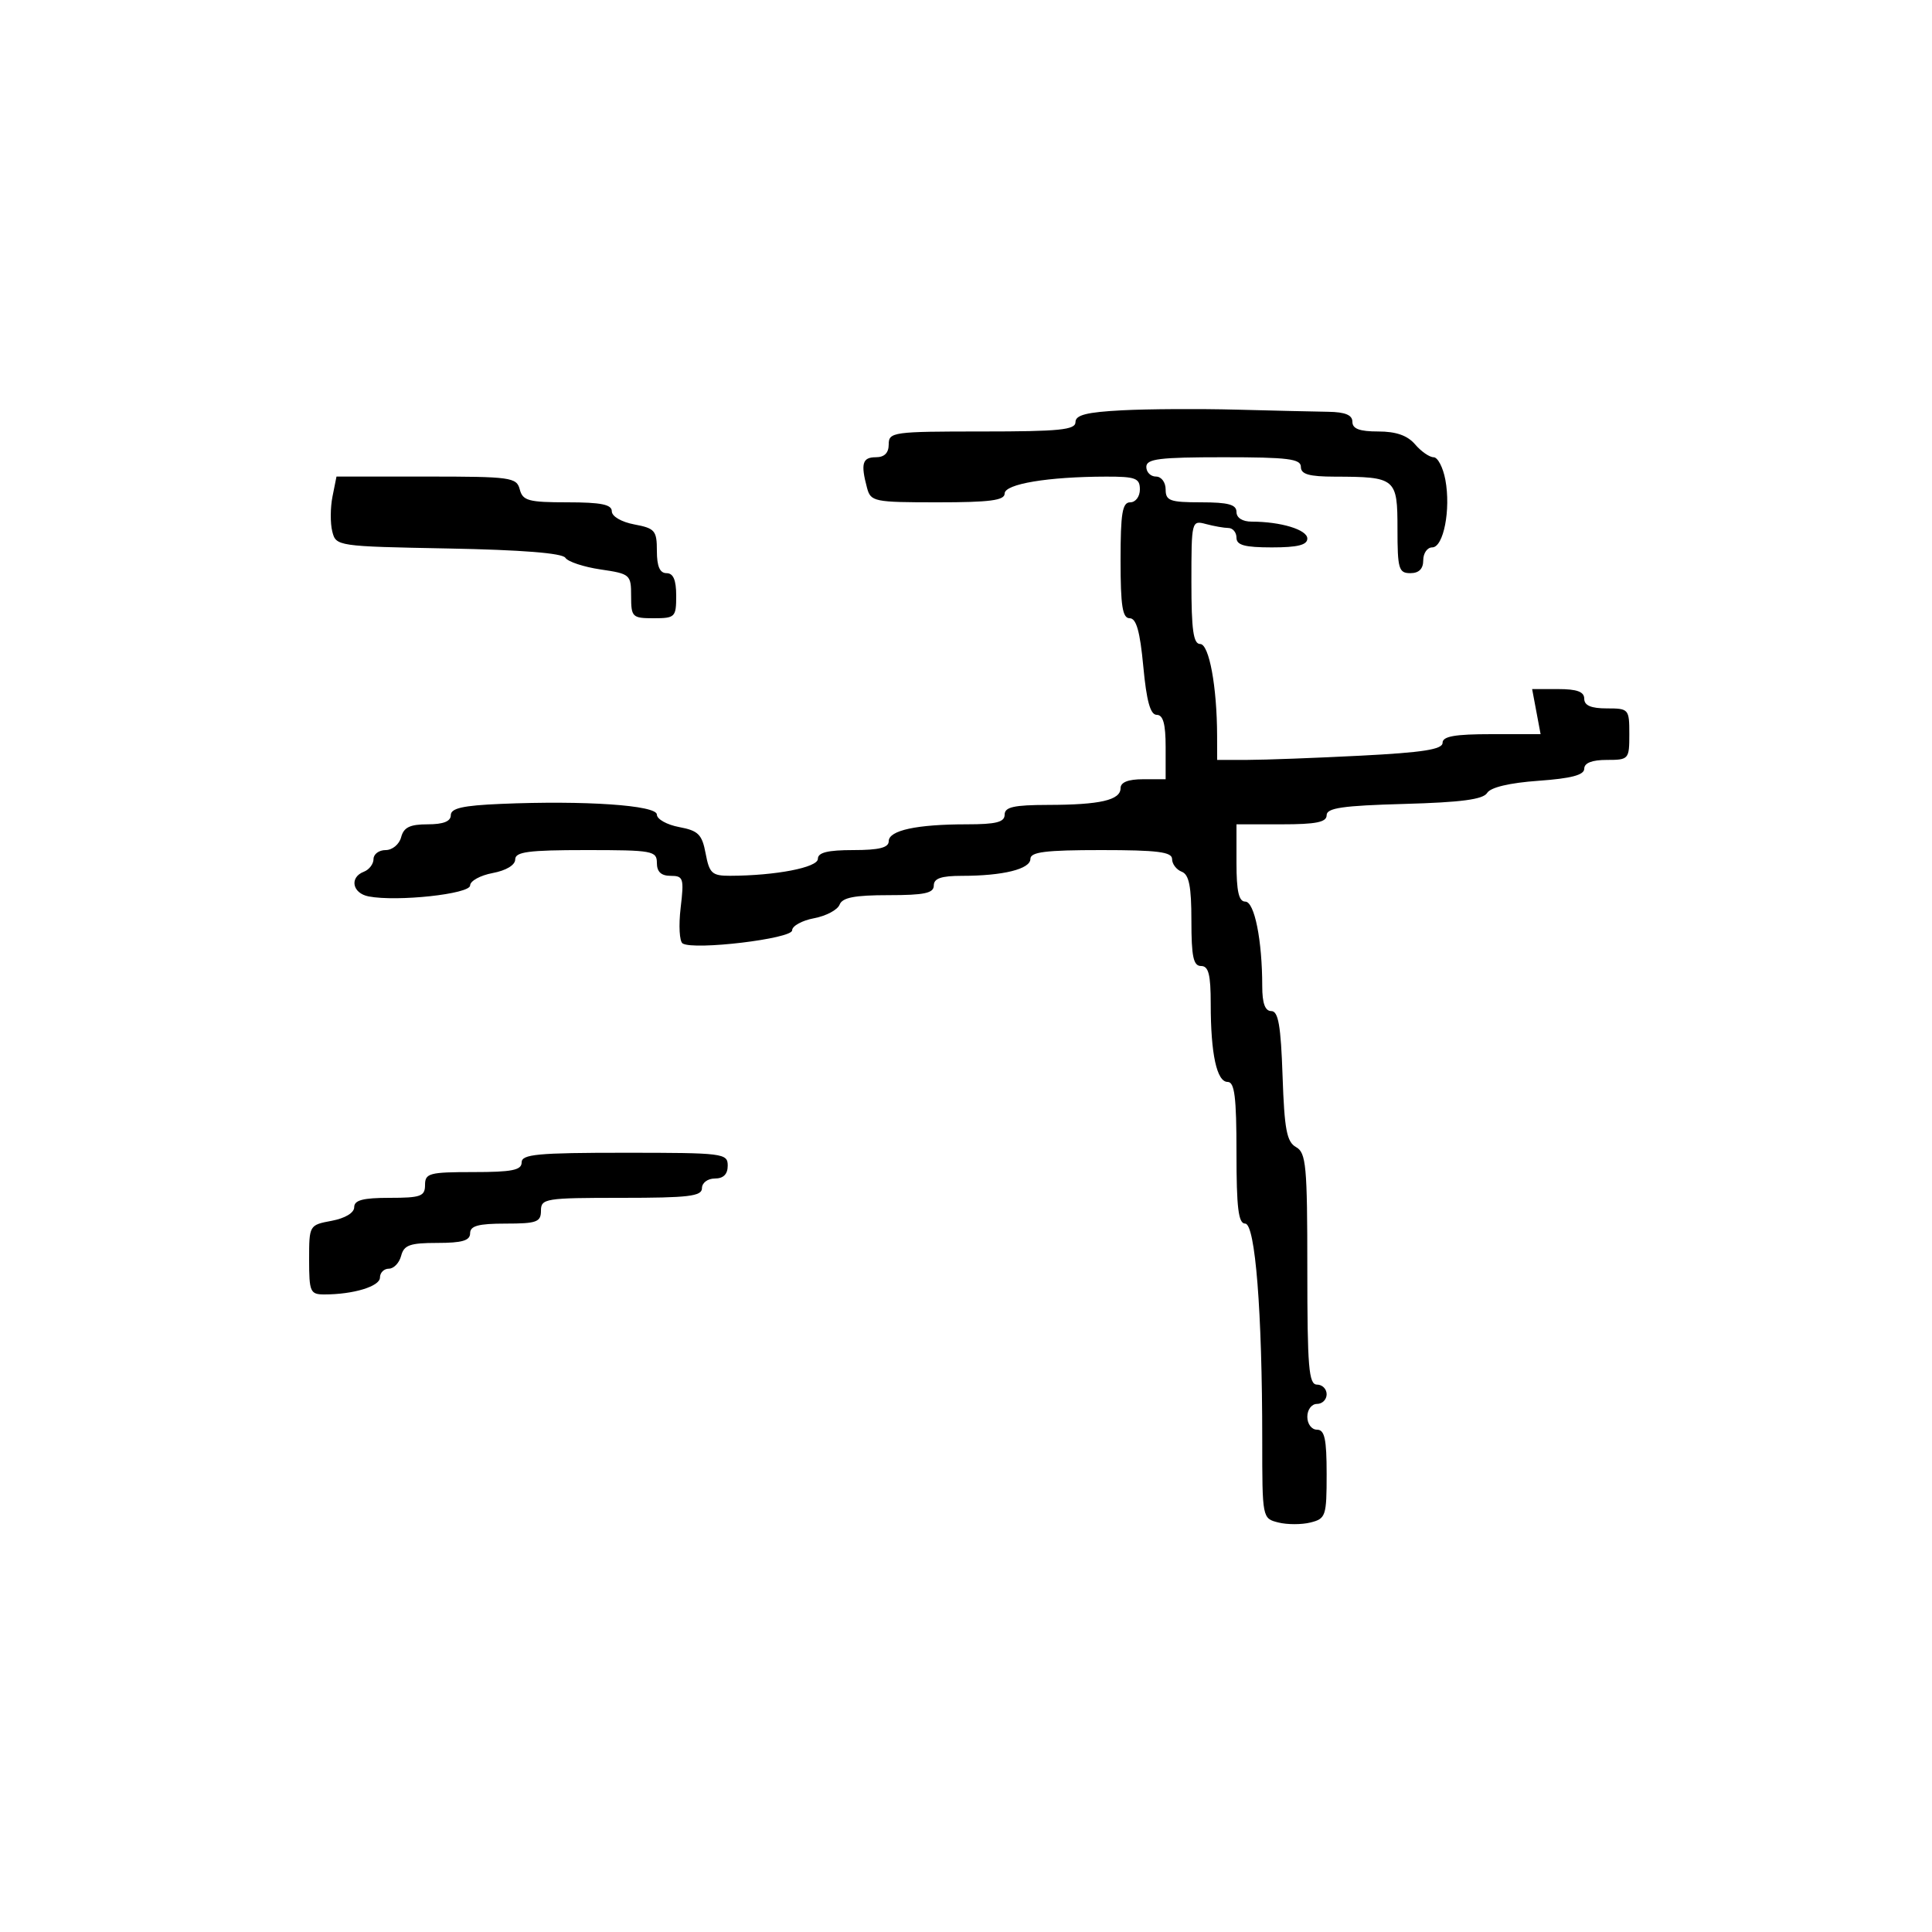 <svg xmlns="http://www.w3.org/2000/svg" width="300" height="300" viewBox="0 0 300 300" version="1.1">
  <defs/>
  <path d="M174.25,63.711 C178.238,63.504 186.225,63.459 192,63.61 C197.775,63.761 204.188,63.911 206.25,63.942 C208.891,63.983 210,64.444 210,65.5 C210,66.584 211.112,67 214.01,67 C216.782,67 218.548,67.617 219.732,69 C220.674,70.1 221.969,71 222.611,71 C223.253,71 224.073,72.575 224.434,74.5 C225.3,79.116 224.154,85 222.389,85 C221.625,85 221,85.9 221,87 C221,88.333 220.333,89 219,89 C217.194,89 217,88.333 217,82.117 C217,74.246 216.75,74.038 207.25,74.014 C203.256,74.003 202,73.641 202,72.5 C202,71.25 200,71 190,71 C180,71 178,71.25 178,72.5 C178,73.325 178.675,74 179.5,74 C180.333,74 181,74.889 181,76 C181,77.758 181.667,78 186.5,78 C190.722,78 192,78.348 192,79.5 C192,80.412 192.931,81 194.375,81 C198.88,81 203,82.254 203,83.625 C203,84.625 201.5,85 197.5,85 C193.278,85 192,84.652 192,83.5 C192,82.675 191.438,81.994 190.75,81.986 C190.063,81.979 188.488,81.701 187.25,81.37 C185.031,80.775 185,80.899 185,90.383 C185,97.827 185.307,100 186.361,100 C187.751,100 188.974,106.622 188.991,114.25 L189,118 L193.75,117.996 C196.363,117.994 204.238,117.699 211.25,117.342 C220.945,116.847 224,116.369 224,115.346 C224,114.336 225.9,114 231.611,114 L239.223,114 L238.566,110.5 L237.909,107 L241.955,107 C244.884,107 246,107.414 246,108.5 C246,109.548 247.056,110 249.5,110 C252.917,110 253,110.095 253,114 C253,117.905 252.917,118 249.5,118 C247.209,118 246,118.472 246,119.366 C246,120.344 243.983,120.876 238.887,121.24 C234.395,121.562 231.46,122.256 230.925,123.125 C230.301,124.136 226.892,124.588 218.038,124.834 C208.478,125.099 206,125.459 206,126.584 C206,127.671 204.372,128 199,128 L192,128 L192,134 C192,138.401 192.364,140 193.364,140 C194.795,140 196,146.007 196,153.14 C196,155.79 196.441,157 197.406,157 C198.499,157 198.889,159.247 199.156,167.072 C199.44,175.396 199.804,177.313 201.25,178.121 C202.815,178.996 203,180.993 203,197.05 C203,212.339 203.222,215 204.5,215 C205.325,215 206,215.675 206,216.5 C206,217.325 205.325,218 204.5,218 C203.667,218 203,218.889 203,220 C203,221.111 203.667,222 204.5,222 C205.688,222 206,223.432 206,228.892 C206,235.409 205.864,235.817 203.5,236.411 C202.125,236.756 199.875,236.756 198.5,236.411 C196.004,235.784 196,235.765 196,223.547 C196,203.692 194.918,190 193.348,190 C192.299,190 192,187.56 192,179 C192,170.333 191.708,168 190.625,168 C188.94,168 188,163.658 188,155.875 C188,151.319 187.663,150 186.5,150 C185.309,150 185,148.552 185,142.969 C185,137.641 184.637,135.798 183.5,135.362 C182.675,135.045 182,134.159 182,133.393 C182,132.287 179.736,132 171,132 C162.333,132 160,132.292 160,133.375 C160,134.948 155.741,136 149.375,136 C146.153,136 145,136.395 145,137.5 C145,138.691 143.552,139 137.969,139 C132.699,139 130.796,139.369 130.372,140.473 C130.061,141.283 128.275,142.233 126.403,142.584 C124.532,142.935 123,143.783 123,144.468 C123,145.767 107.761,147.588 106,146.5 C105.505,146.194 105.366,143.707 105.69,140.972 C106.234,136.375 106.117,136 104.139,136 C102.667,136 102,135.377 102,134 C102,132.121 101.333,132 91,132 C82.041,132 80,132.27 80,133.455 C80,134.325 78.595,135.173 76.5,135.566 C74.575,135.927 73,136.795 73,137.495 C73,138.822 61.687,140.045 57.25,139.197 C54.707,138.711 54.223,136.235 56.5,135.362 C57.325,135.045 58,134.159 58,133.393 C58,132.627 58.848,132 59.883,132 C60.926,132 62,131.107 62.29,130 C62.69,128.468 63.654,128 66.406,128 C68.845,128 70,127.543 70,126.579 C70,125.502 71.874,125.078 77.75,124.829 C90.84,124.273 102,125.038 102,126.491 C102,127.199 103.558,128.07 105.462,128.427 C108.436,128.985 109.015,129.564 109.573,132.538 C110.151,135.617 110.57,135.999 113.361,135.991 C120.437,135.972 127,134.706 127,133.361 C127,132.378 128.528,132 132.5,132 C136.5,132 138,131.625 138,130.625 C138,128.94 142.342,128 150.125,128 C154.681,128 156,127.663 156,126.5 C156,125.316 157.423,124.997 162.75,124.986 C170.848,124.97 174,124.241 174,122.383 C174,121.469 175.187,121 177.5,121 L181,121 L181,116 C181,112.411 180.61,111 179.617,111 C178.626,111 178.036,108.878 177.532,103.5 C177.02,98.032 176.446,96 175.415,96 C174.3,96 174,94.092 174,87 C174,79.667 174.278,78 175.5,78 C176.333,78 177,77.111 177,76 C177,74.253 176.336,74.001 171.75,74.009 C162.745,74.024 156,75.15 156,76.639 C156,77.7 153.707,78 145.617,78 C135.694,78 135.207,77.9 134.63,75.75 C133.624,71.993 133.91,71 136,71 C137.333,71 138,70.333 138,69 C138,67.092 138.667,67 152.5,67 C164.528,67 167,66.752 167,65.544 C167,64.437 168.742,63.997 174.25,63.711 Z M81,180.5 C81,179.229 83.444,179 97,179 C112.333,179 113,179.083 113,181 C113,182.333 112.333,183 111,183 C109.889,183 109,183.667 109,184.5 C109,185.753 106.944,186 96.5,186 C84.667,186 84,186.107 84,188 C84,189.758 83.333,190 78.5,190 C74.278,190 73,190.348 73,191.5 C73,192.637 71.767,193 67.906,193 C63.654,193 62.726,193.33 62.29,195 C62.002,196.1 61.144,197 60.383,197 C59.623,197 59,197.619 59,198.375 C59,199.746 54.88,201 50.375,201 C48.169,201 48,200.617 48,195.611 C48,190.245 48.014,190.22 51.5,189.566 C53.595,189.173 55,188.325 55,187.455 C55,186.358 56.354,186 60.5,186 C65.333,186 66,185.758 66,184 C66,182.178 66.667,182 73.5,182 C79.5,182 81,181.7 81,180.5 Z M51.63,77.098 L52.25,74 L66.219,74 C79.346,74 80.219,74.12 80.71,76 C81.169,77.756 82.074,78 88.117,78 C93.323,78 95,78.338 95,79.389 C95,80.184 96.495,81.058 98.5,81.434 C101.698,82.034 102,82.389 102,85.545 C102,87.949 102.456,89 103.5,89 C104.548,89 105,90.056 105,92.5 C105,95.833 104.833,96 101.5,96 C98.179,96 98,95.825 98,92.561 C98,89.224 97.86,89.102 93.25,88.422 C90.638,88.037 88.18,87.222 87.788,86.611 C87.324,85.888 80.986,85.384 69.626,85.169 C52.329,84.84 52.171,84.817 51.593,82.516 C51.273,81.24 51.29,78.801 51.63,77.098 Z"/>
</svg>

